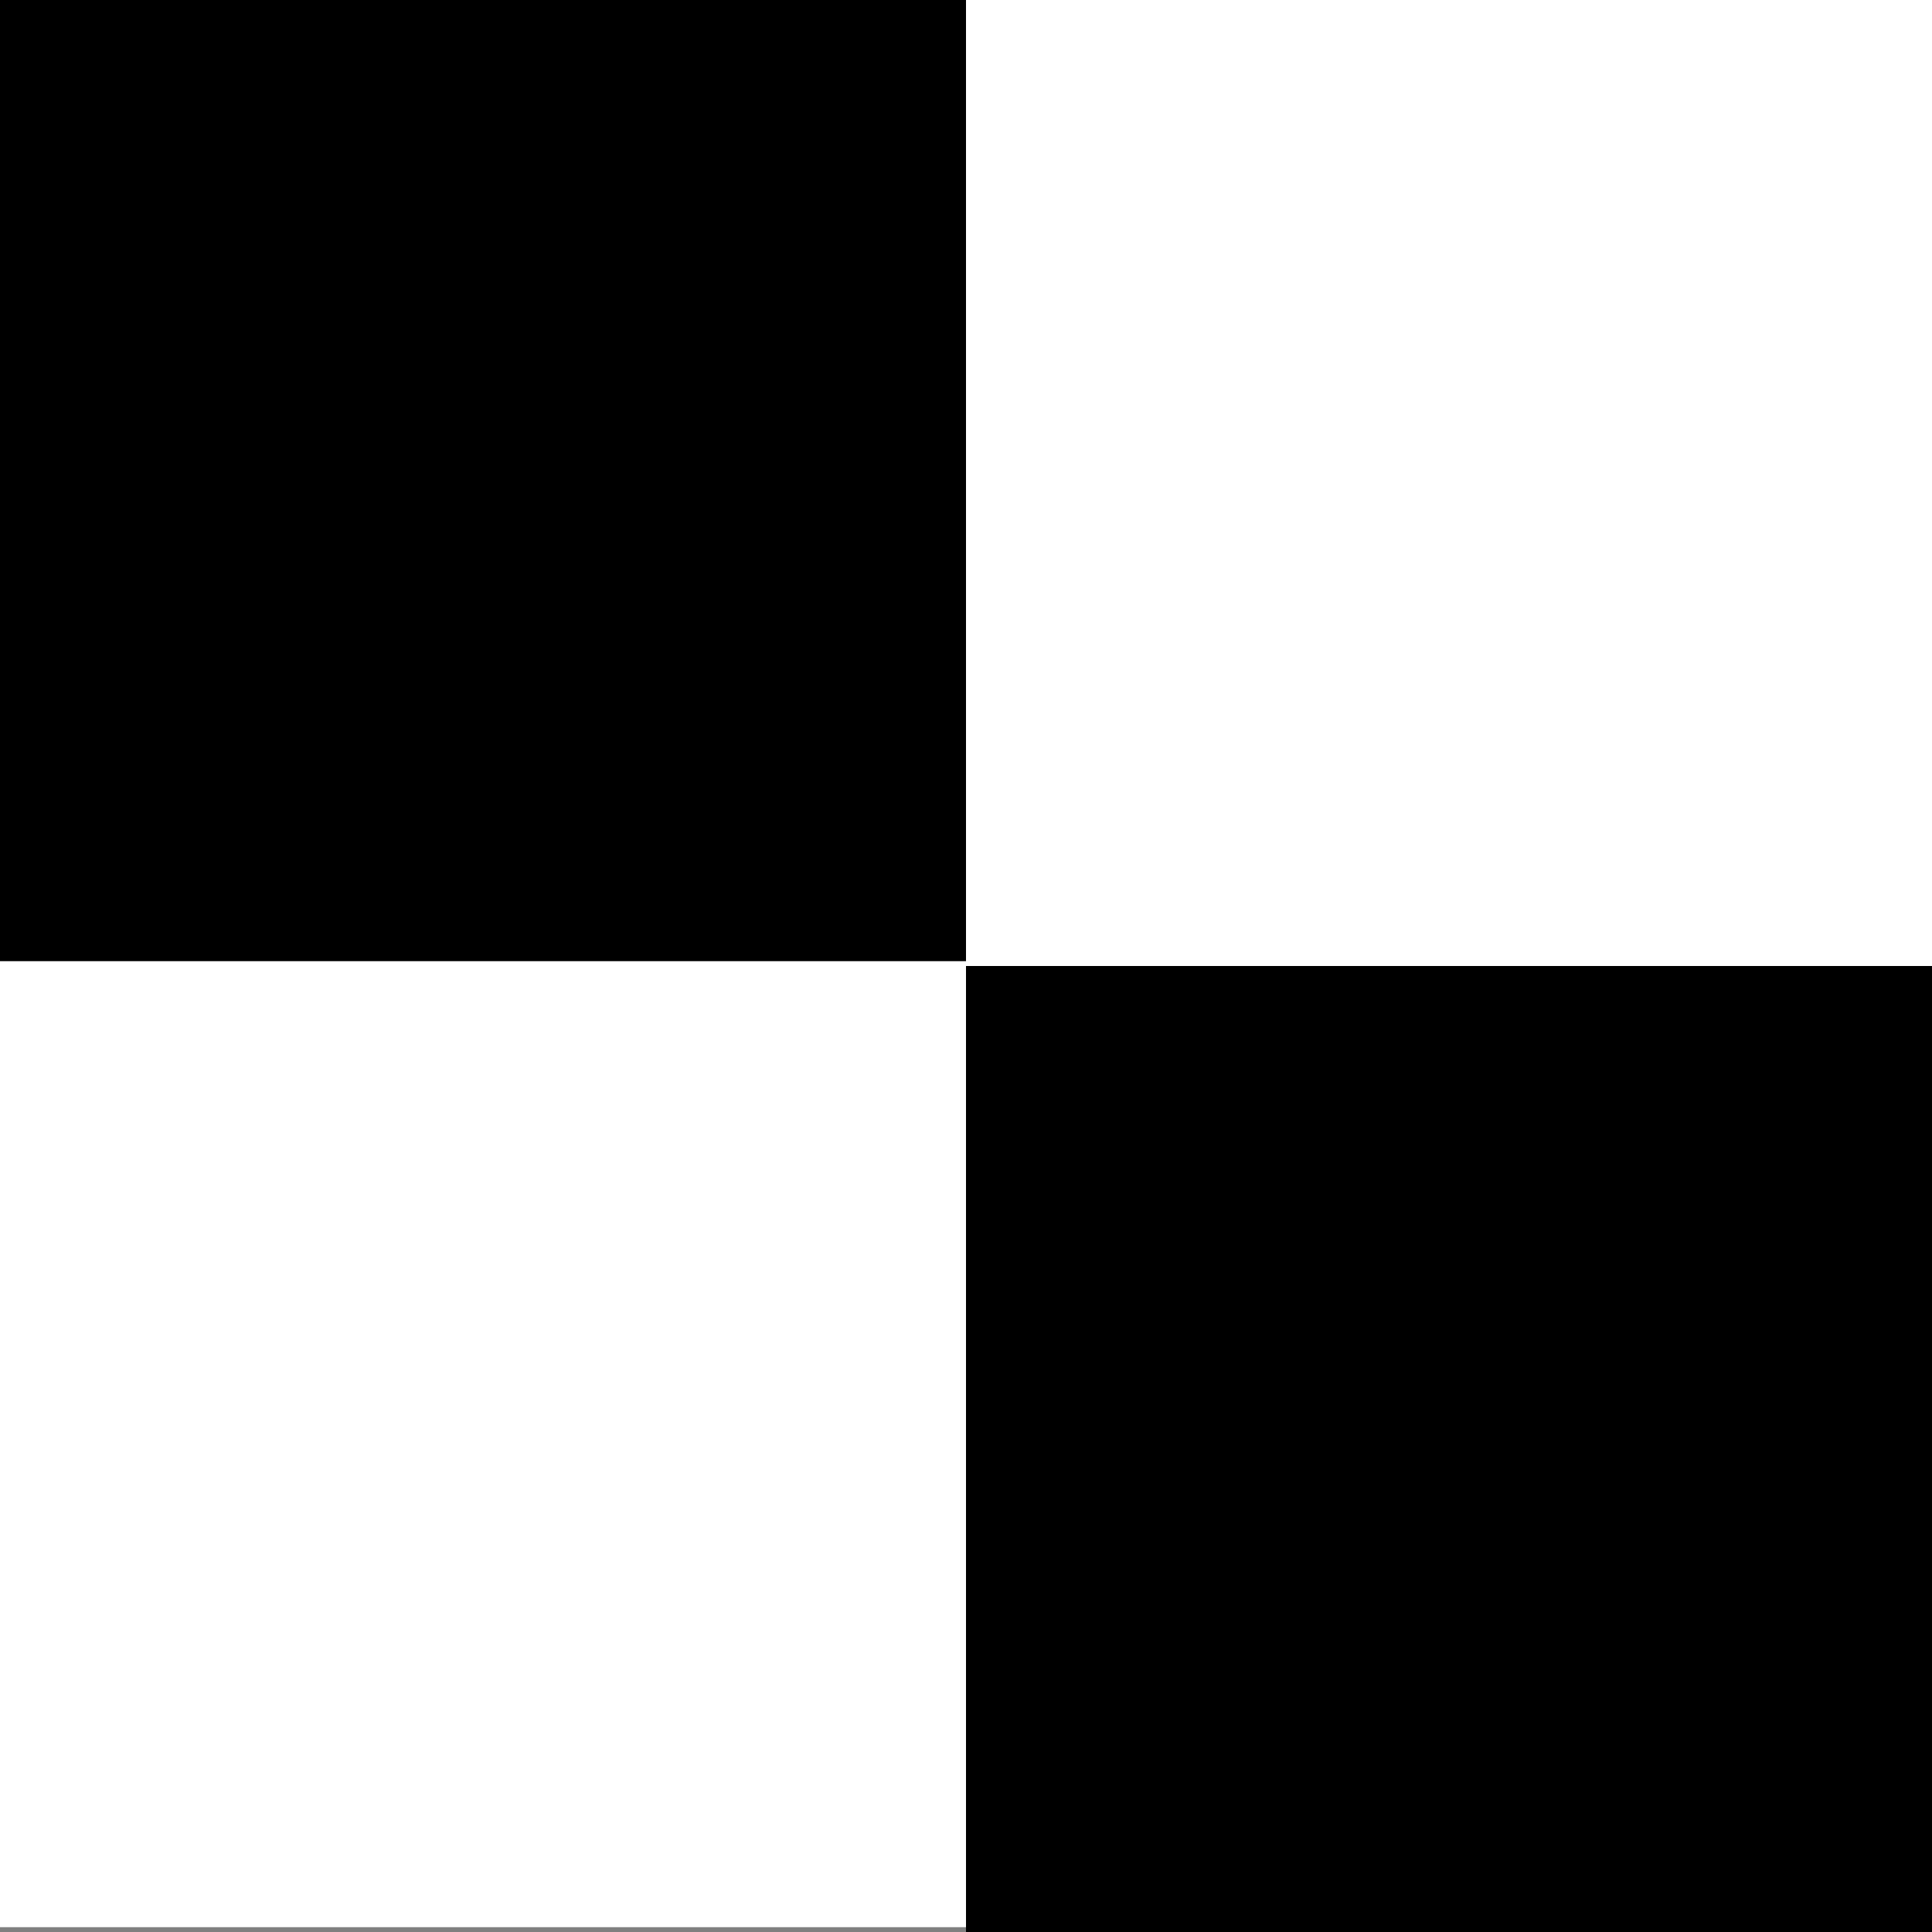 <?xml version="1.0" encoding="UTF-8"?>
<svg id="Layer_2" data-name="Layer 2" xmlns="http://www.w3.org/2000/svg" viewBox="0 0 4 4">
  <rect x="0" y="0" width="4" height="4" fill="#808080" stroke="none"/>
  <defs>
    <style>
      .cls-1, .cls-2 {
        stroke-width: 0px;
      }

      .cls-2 {
        fill: #fff;
      }
    </style>
  </defs>
  <g id="Layer_1-2" data-name="Layer 1">
    <rect class="cls-1" width="2" height="2"/>
    <rect class="cls-1" x="2" y="2" width="2" height="2"/>
    <rect class="cls-2" y="1.99" width="2" height="2"/>
    <rect class="cls-2" x="2" width="2" height="2"/>
  </g>
</svg>